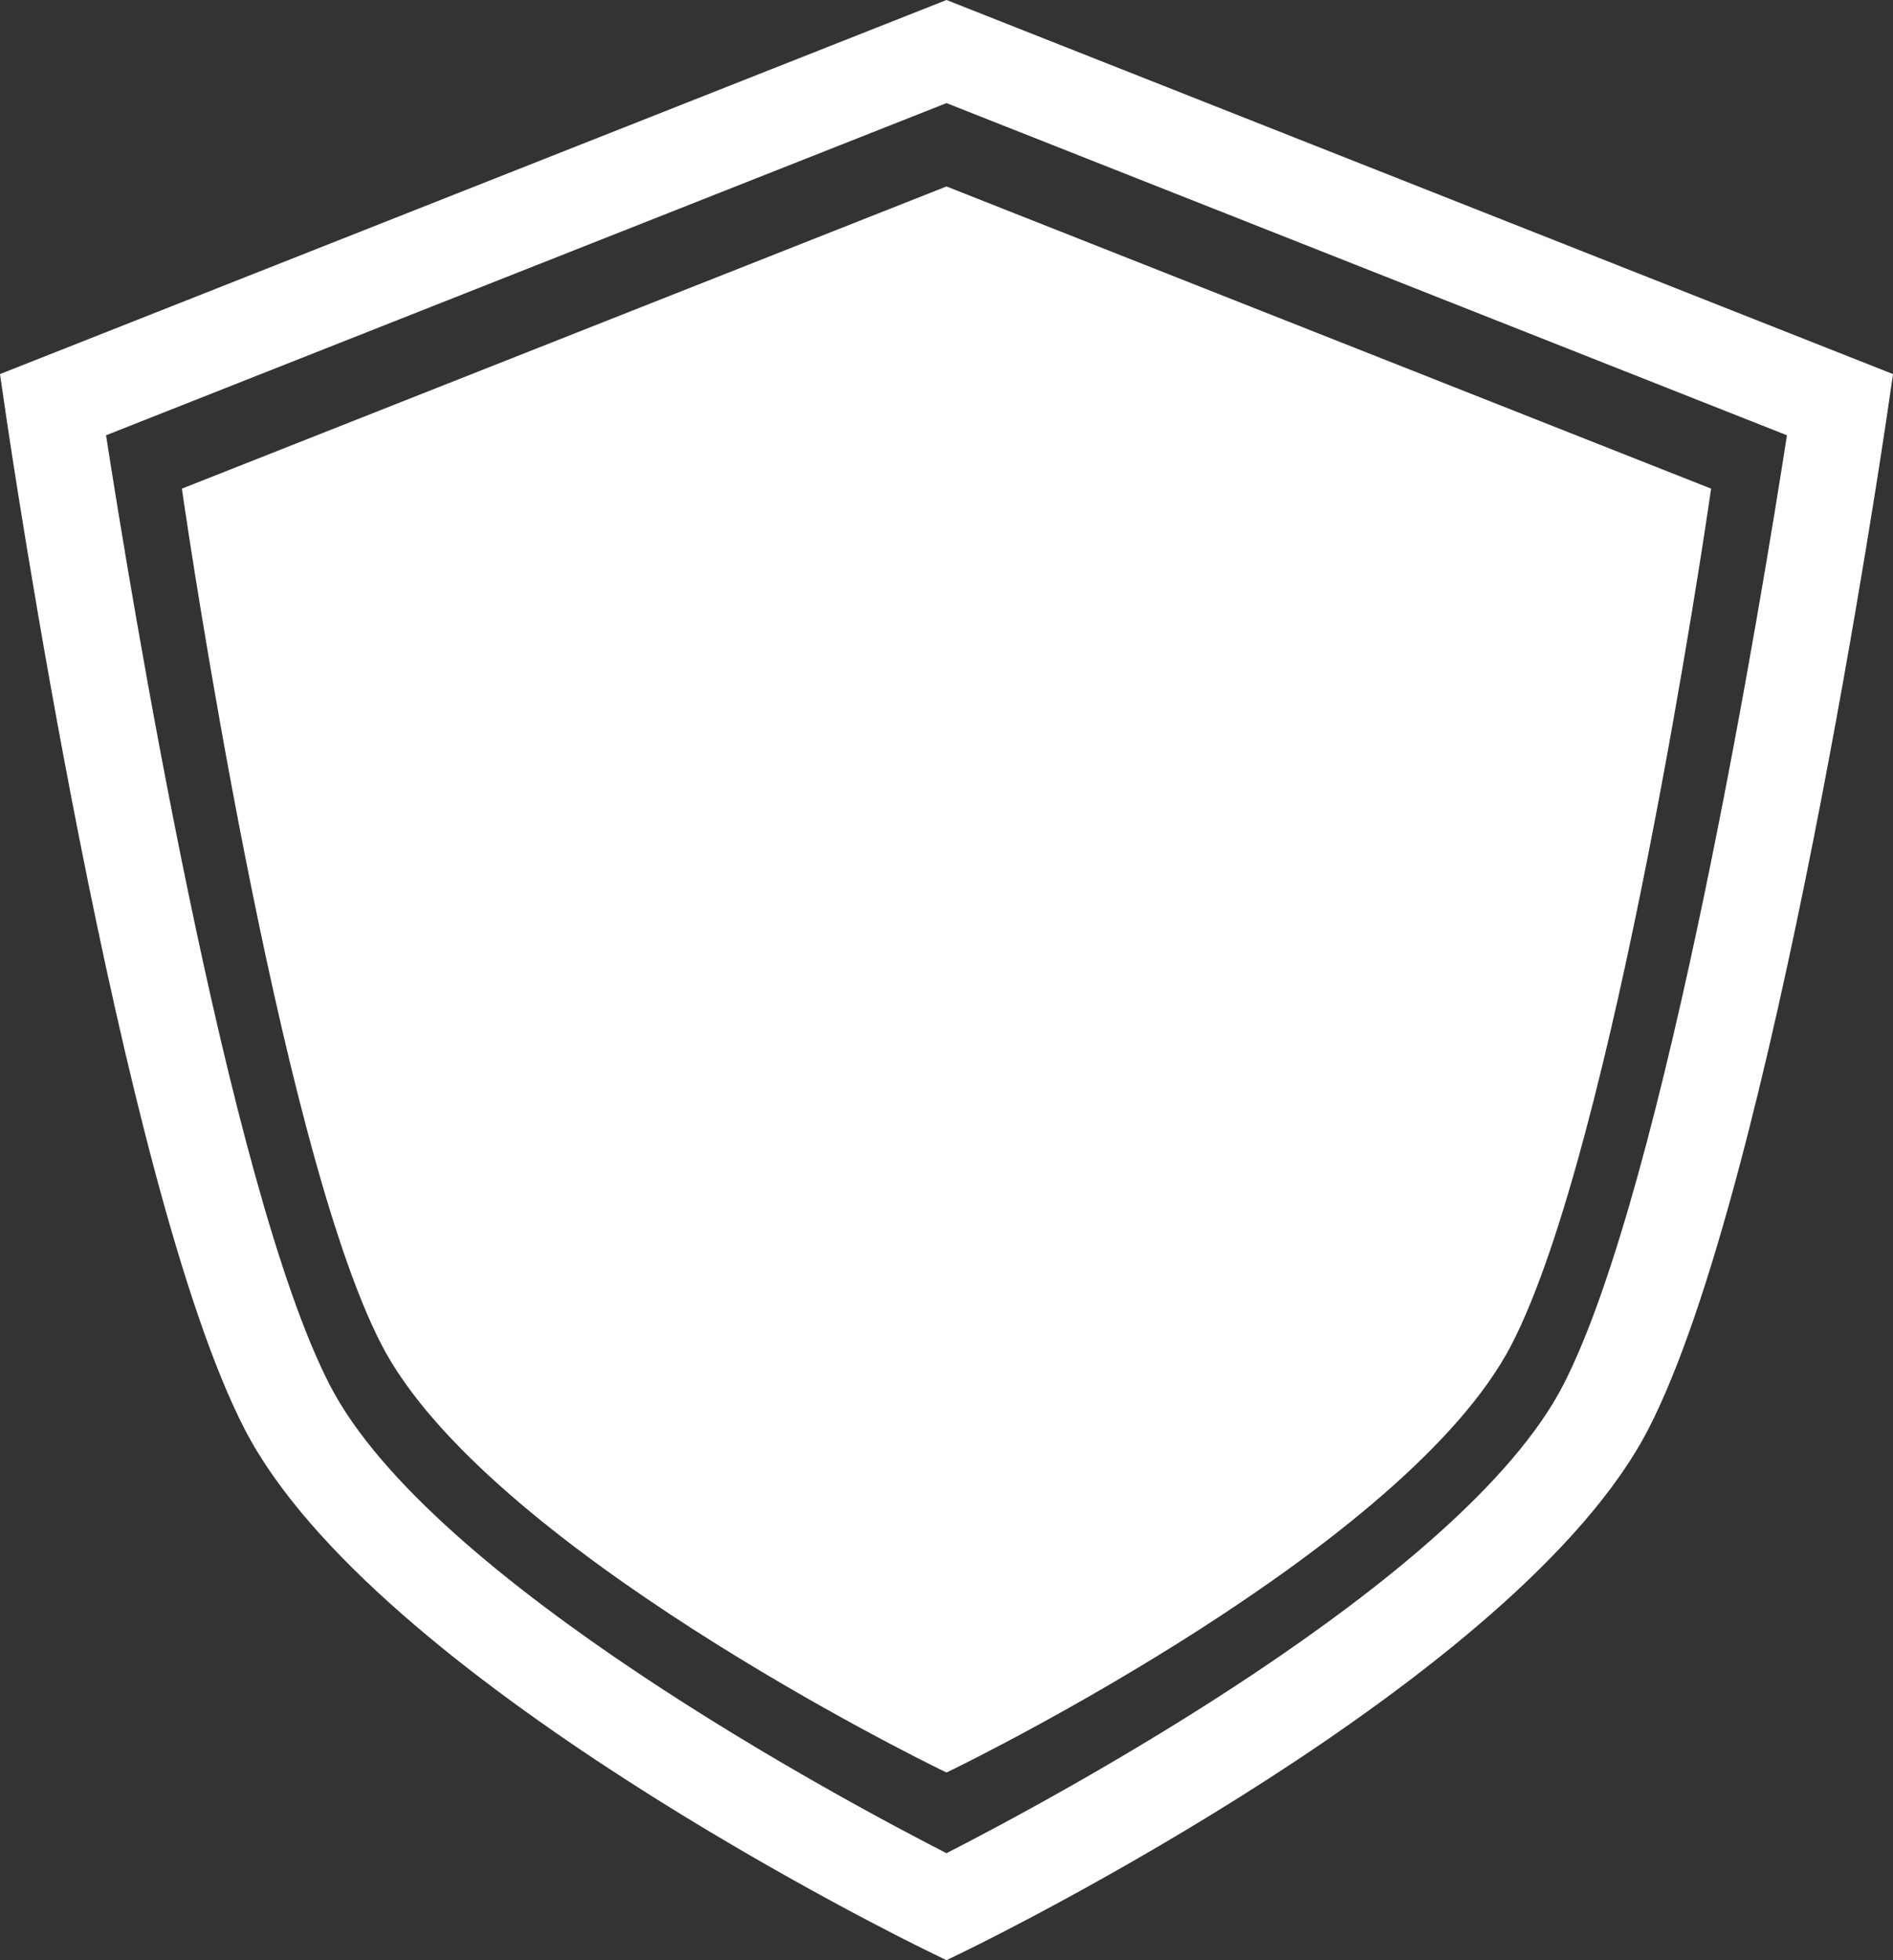 <?xml version="1.0" encoding="UTF-8"?>
<svg id="_レイヤー_1" data-name="レイヤー 1" xmlns="http://www.w3.org/2000/svg" viewBox="0 0 273.797 283.465">
  <rect x="0" y="0" width="273.797" height="283.465" fill="#333333" stroke="none"/>
  <defs>
    <style>
      .cls-1 {
        fill: #fff;
        stroke-width: 0px;
      }
    </style>
  </defs>
  <path class="cls-1" d="m136.898,283.465l-3.038-1.482c-3.254-1.586-79.887-39.249-98.487-75.336C17.291,171.564,1.458,64.085.792,59.528l-.792-5.433L136.898,0l136.899,54.095-.794,5.433c-.665,4.558-16.5,112.036-34.582,147.119-18.6,36.088-95.233,73.751-98.486,75.336l-3.038,1.482ZM15.339,62.945c3.489,22.498,17.535,108.584,32.361,137.348,14.589,28.305,74.91,60.394,89.198,67.696,14.287-7.302,74.608-39.391,89.197-67.696,14.826-28.764,28.872-114.85,32.362-137.348L136.898,14.91,15.339,62.945Z"/>
  <path class="cls-1" d="m136.898,256.32l-.911-.444c-2.68-1.307-65.816-32.331-80.84-61.481-14.871-28.848-28.048-118.308-28.602-122.102l-.238-1.63,110.591-43.7,110.59,43.7-.238,1.63c-.554,3.794-13.731,93.254-28.6,122.102-15.025,29.15-78.16,60.174-80.84,61.481l-.911.444Z"/>
</svg>